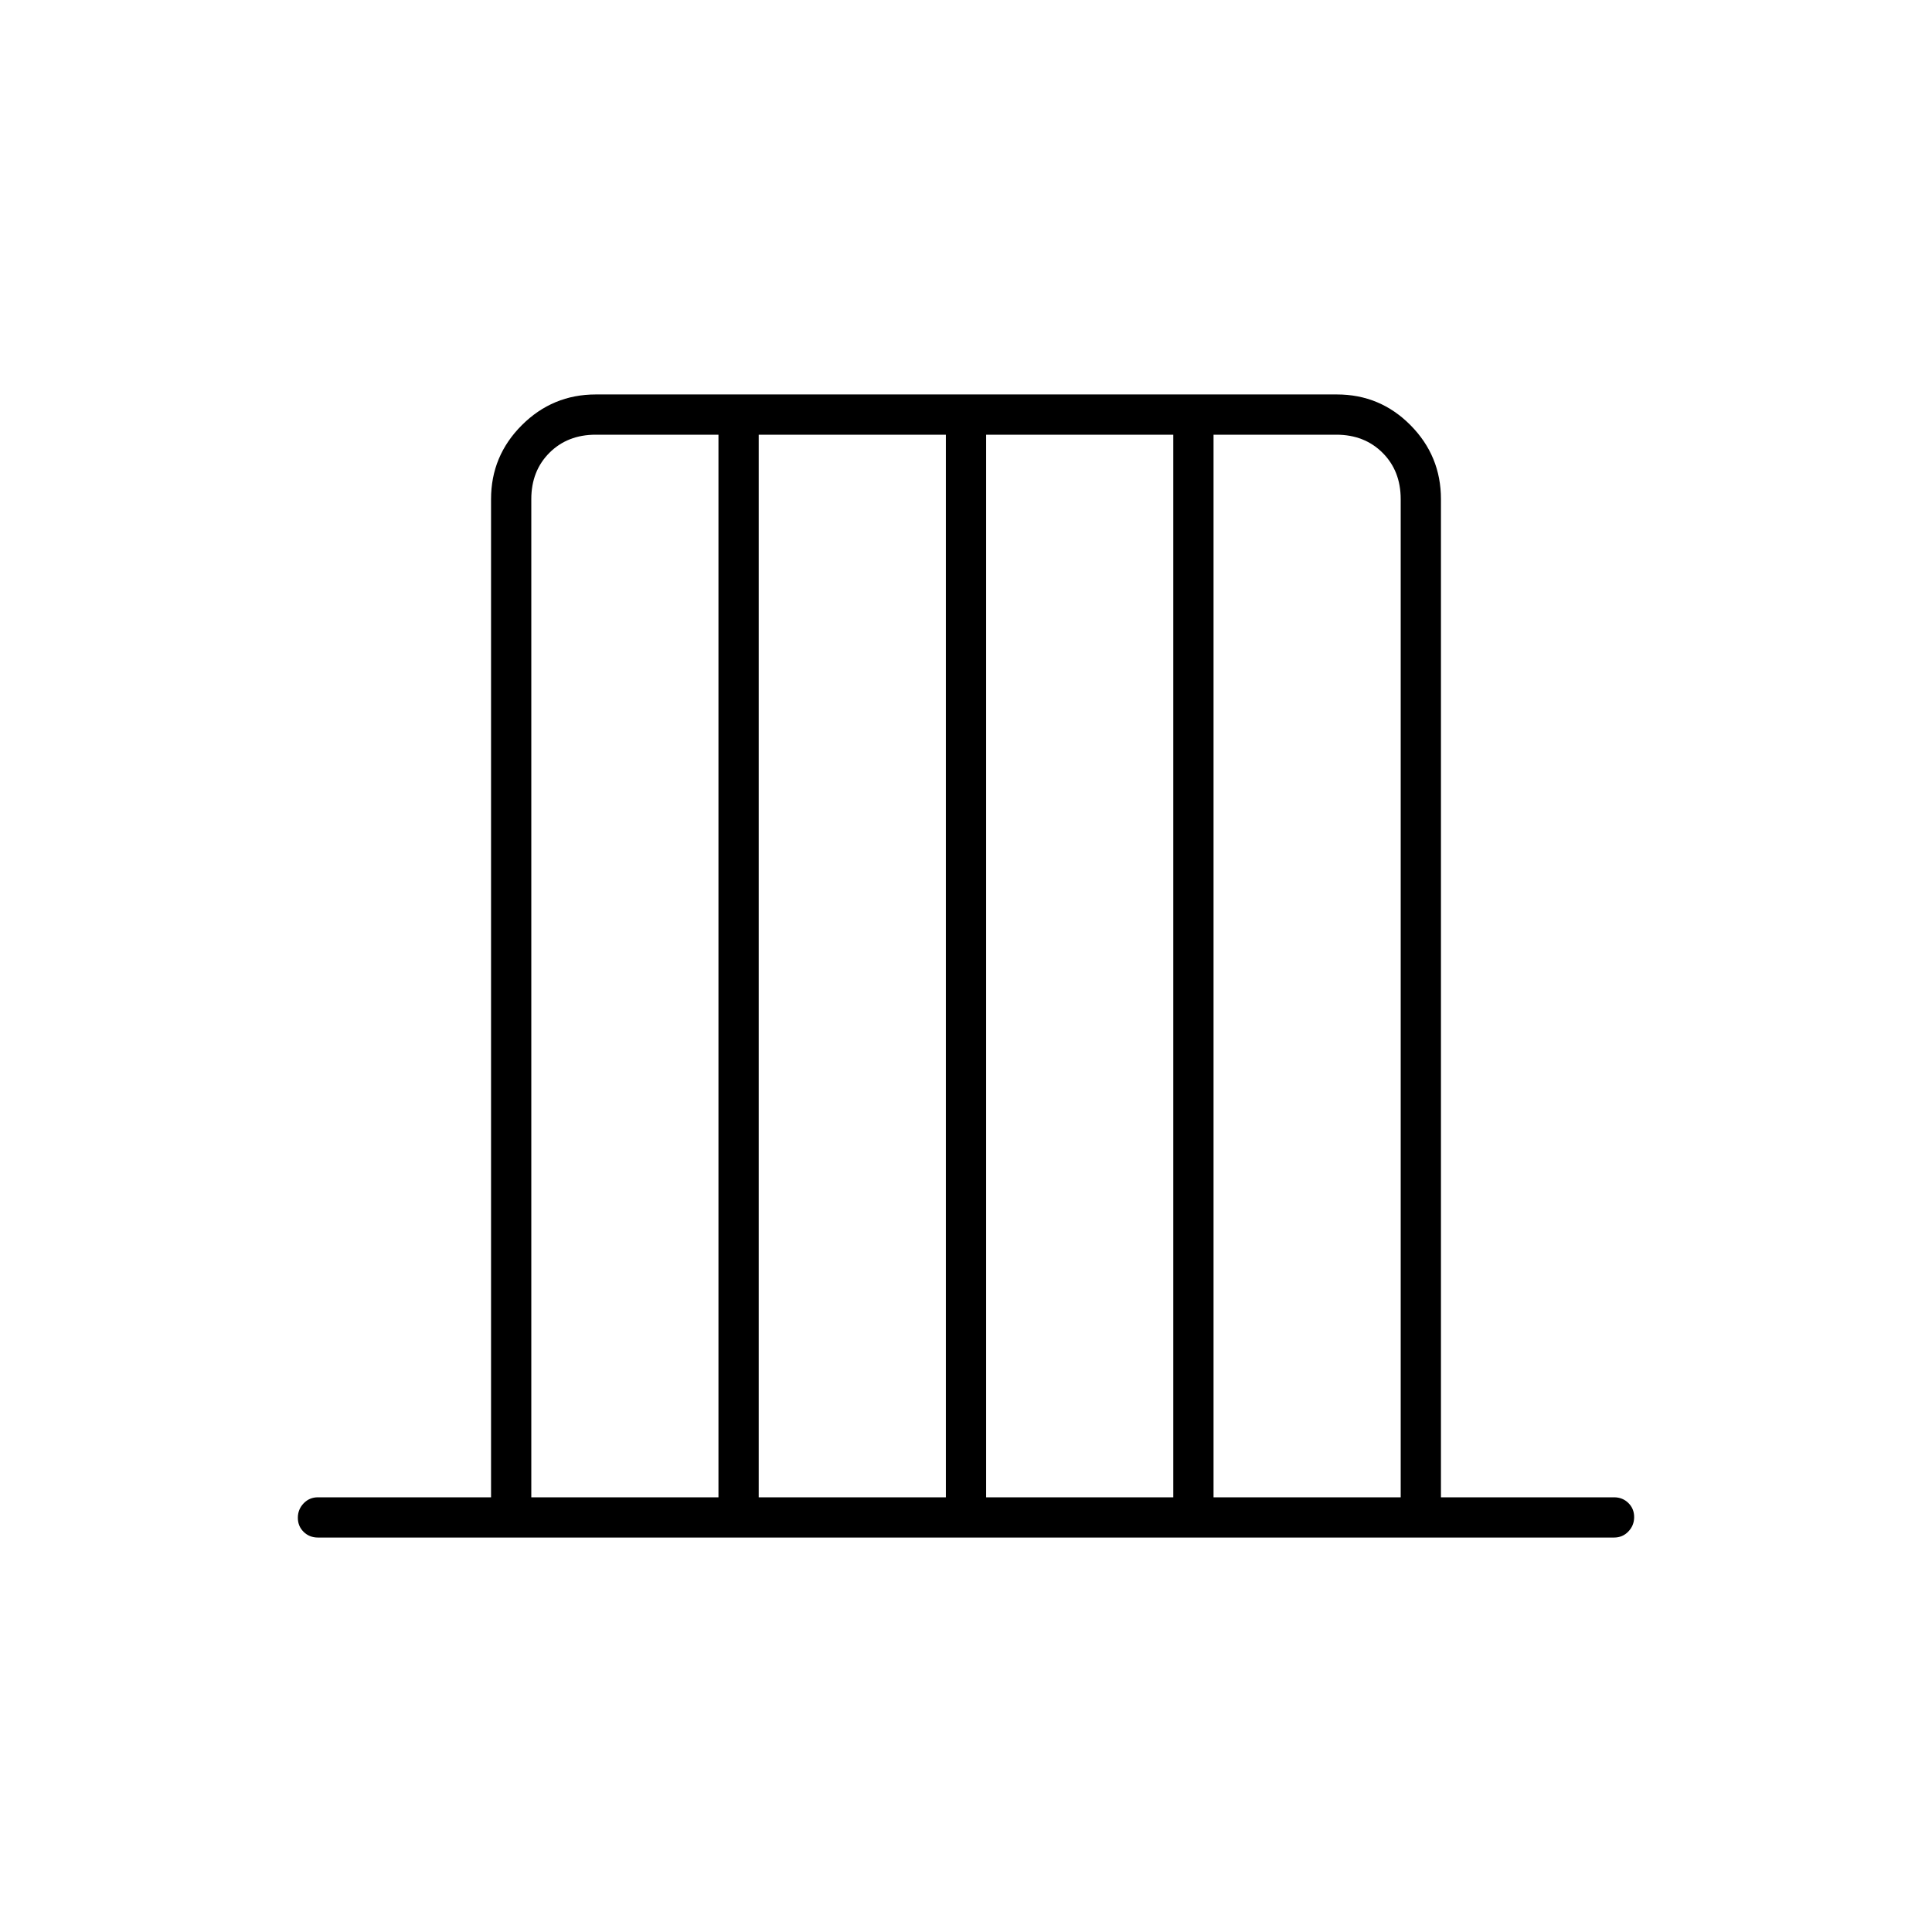 <svg xmlns="http://www.w3.org/2000/svg" height="20" viewBox="0 -960 960 960" width="20"><path d="M158-196q-4.25 0-7.125-2.825-2.875-2.824-2.875-7 0-4.175 2.875-7.175t7.125-3h86v-496q0-21.45 15.287-36.725Q274.574-764 296.04-764h368.243q21.467 0 36.592 15.275T716-712v496h86q4.25 0 7.125 2.825 2.875 2.824 2.875 7 0 4.175-2.875 7.175T802-196H158Zm106-20h93v-528h-61q-14 0-23 9t-9 23v496Zm113 0h93v-528h-93v528Zm113 0h93v-528h-93v528Zm113 0h93v-496q0-14-9-23t-23-9h-61v528Z"/></svg>